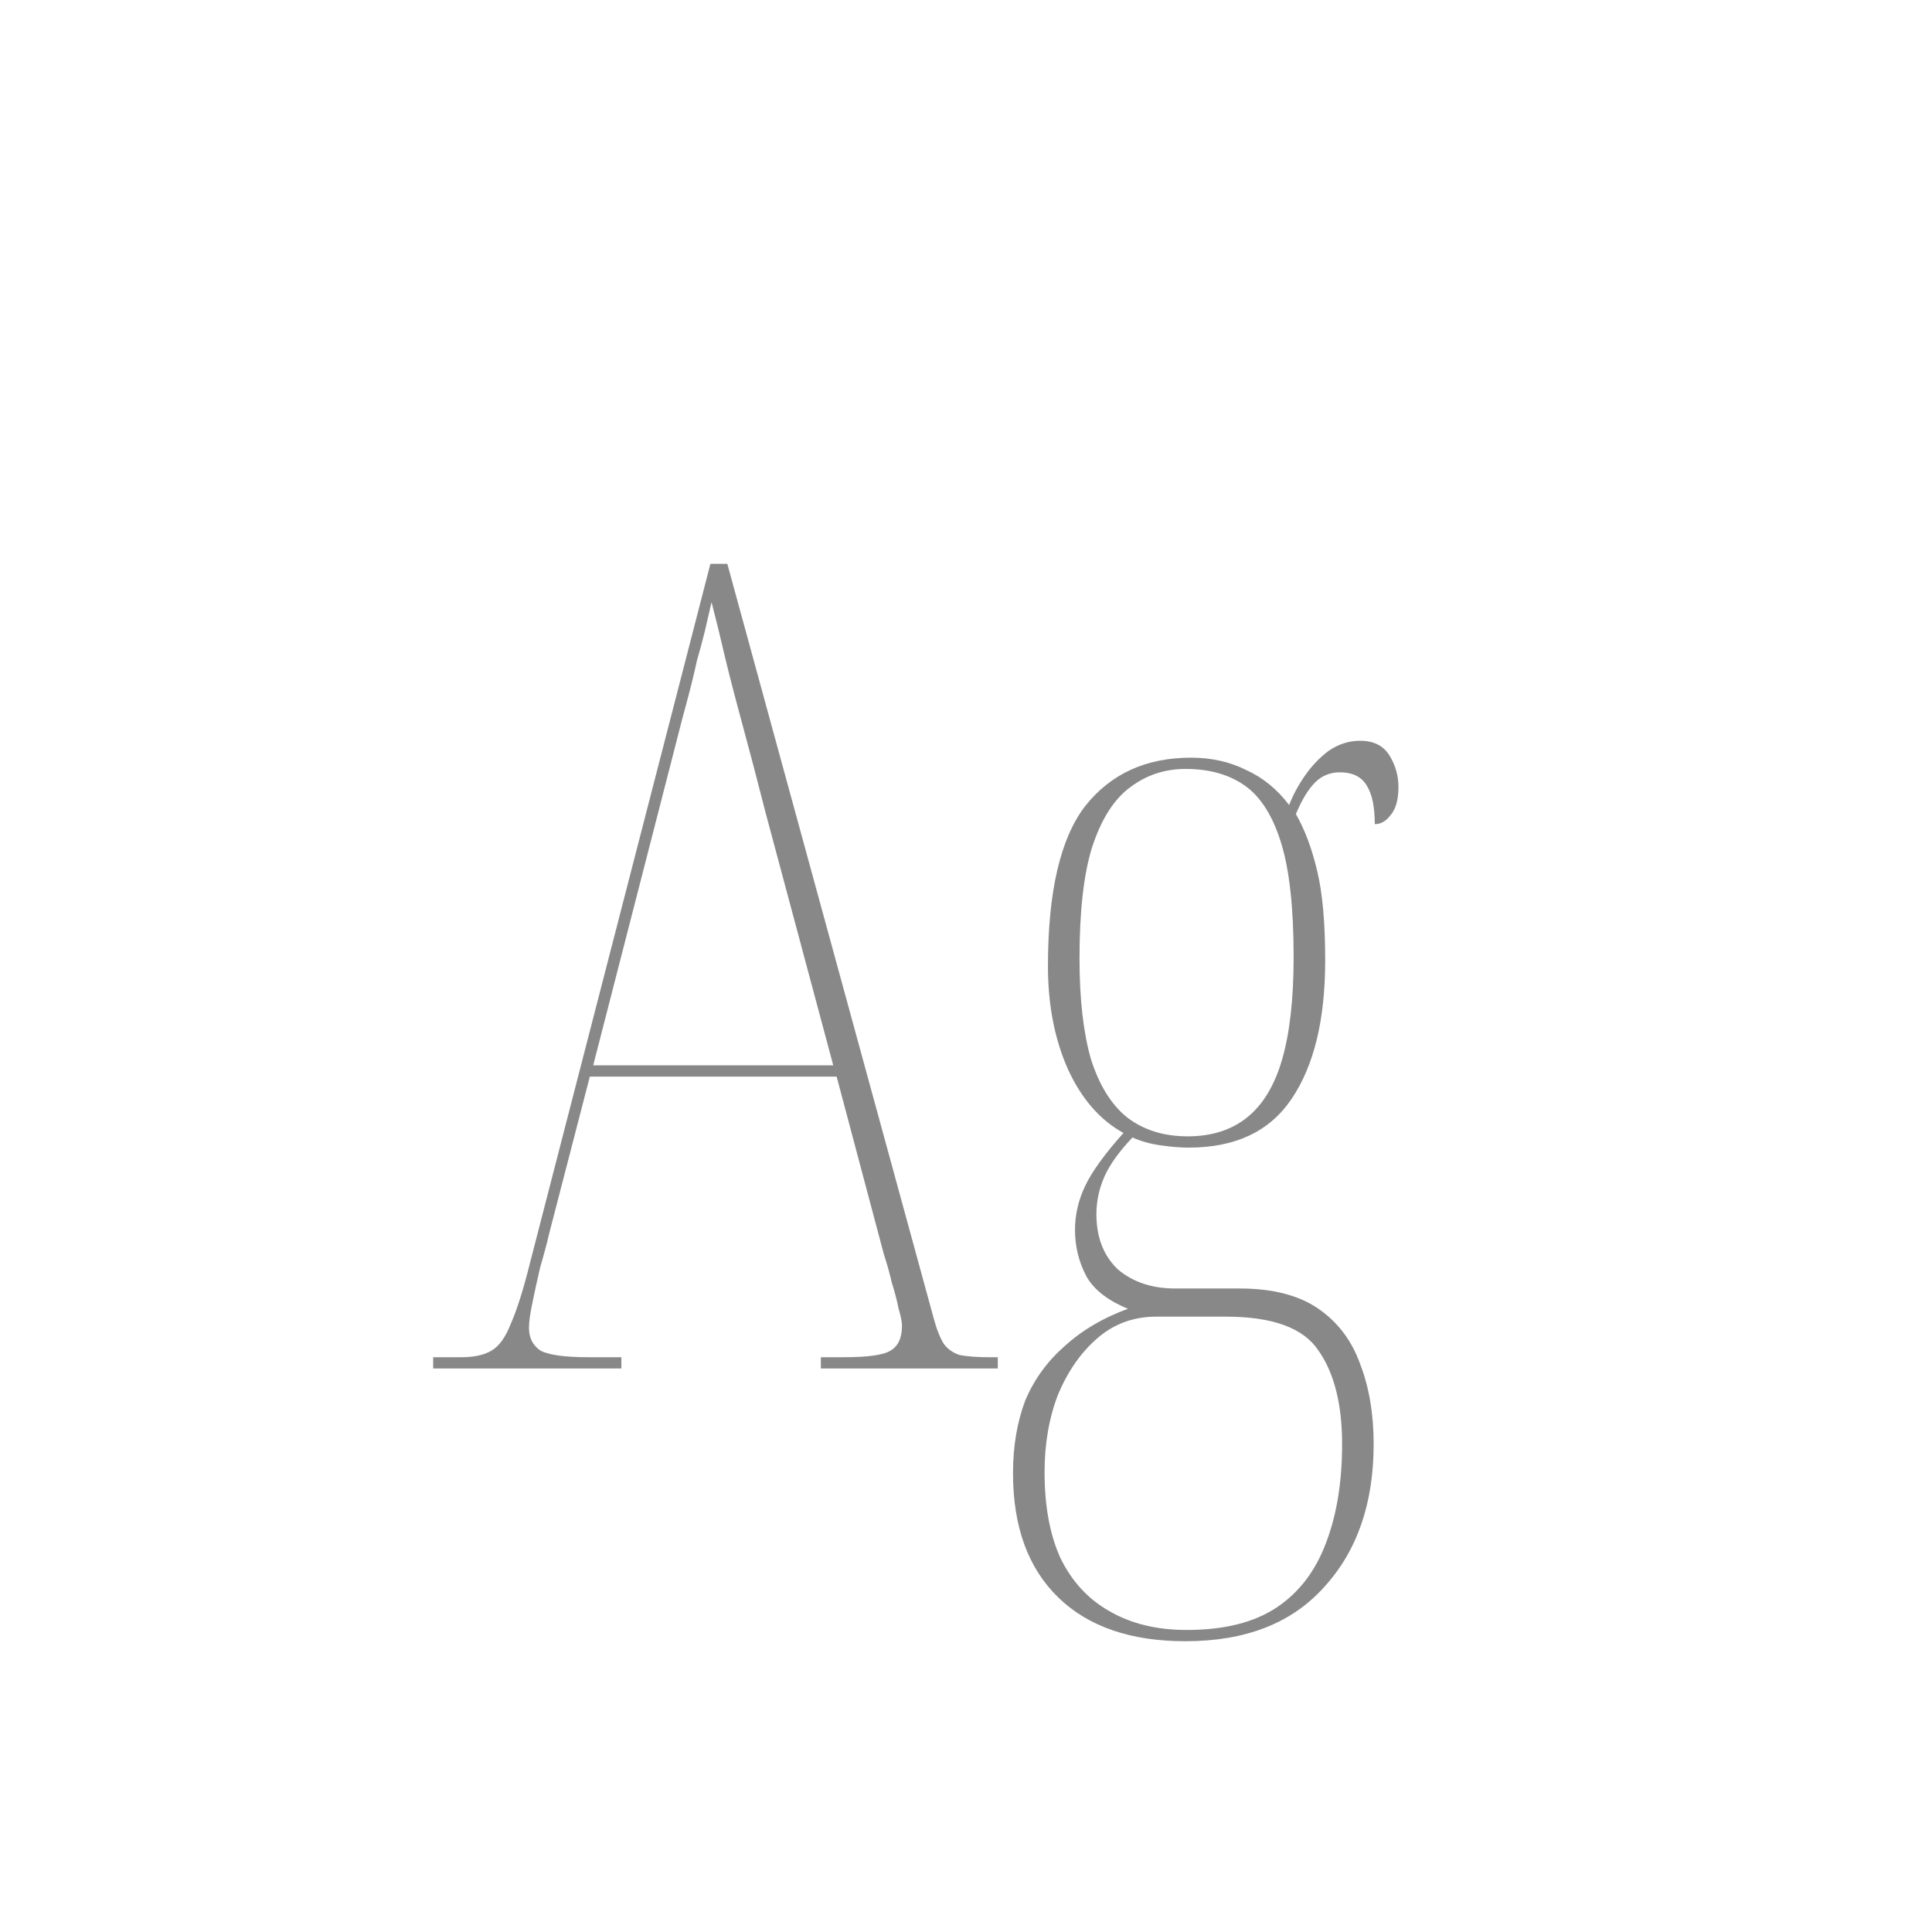 <svg width="24" height="24" viewBox="0 0 24 24" fill="none" xmlns="http://www.w3.org/2000/svg">
<path d="M5.381 17V16.86H5.731C5.89 16.86 6.016 16.832 6.109 16.776C6.203 16.72 6.282 16.608 6.347 16.44C6.422 16.272 6.501 16.02 6.585 15.684L8.825 7.004H9.035L11.597 16.37C11.634 16.51 11.677 16.617 11.723 16.692C11.77 16.757 11.835 16.804 11.919 16.832C12.012 16.851 12.139 16.86 12.297 16.86H12.395V17H10.197V16.86H10.477C10.785 16.86 10.981 16.832 11.065 16.776C11.159 16.72 11.205 16.617 11.205 16.468C11.205 16.421 11.191 16.351 11.163 16.258C11.145 16.165 11.117 16.057 11.079 15.936C11.051 15.815 11.018 15.698 10.981 15.586L10.393 13.374H7.327L6.823 15.32C6.795 15.441 6.758 15.581 6.711 15.74C6.674 15.899 6.641 16.048 6.613 16.188C6.585 16.319 6.571 16.421 6.571 16.496C6.571 16.617 6.618 16.711 6.711 16.776C6.814 16.832 7.015 16.86 7.313 16.86H7.719V17H5.381ZM7.369 13.234H10.351L9.511 10.098C9.399 9.659 9.301 9.286 9.217 8.978C9.133 8.67 9.063 8.399 9.007 8.166C8.951 7.923 8.895 7.695 8.839 7.48C8.811 7.601 8.783 7.723 8.755 7.844C8.727 7.956 8.695 8.077 8.657 8.208C8.629 8.339 8.592 8.493 8.545 8.67C8.499 8.838 8.447 9.034 8.391 9.258L7.369 13.234ZM14.726 20.388C14.045 20.388 13.517 20.206 13.144 19.842C12.771 19.478 12.584 18.965 12.584 18.302C12.584 17.966 12.635 17.663 12.738 17.392C12.85 17.131 13.013 16.907 13.228 16.72C13.443 16.524 13.704 16.37 14.012 16.258C13.76 16.155 13.587 16.02 13.494 15.852C13.401 15.675 13.354 15.483 13.354 15.278C13.354 15.091 13.396 14.909 13.48 14.732C13.564 14.555 13.723 14.335 13.956 14.074C13.667 13.915 13.438 13.654 13.27 13.29C13.102 12.917 13.018 12.487 13.018 12.002C13.018 11.078 13.172 10.415 13.48 10.014C13.797 9.613 14.236 9.412 14.796 9.412C15.048 9.412 15.277 9.463 15.482 9.566C15.687 9.659 15.865 9.804 16.014 10C16.061 9.879 16.126 9.757 16.21 9.636C16.294 9.515 16.392 9.412 16.504 9.328C16.625 9.244 16.756 9.202 16.896 9.202C17.064 9.202 17.185 9.263 17.26 9.384C17.335 9.505 17.372 9.636 17.372 9.776C17.372 9.935 17.339 10.051 17.274 10.126C17.218 10.201 17.153 10.238 17.078 10.238C17.078 10.023 17.045 9.865 16.98 9.762C16.915 9.65 16.803 9.594 16.644 9.594C16.523 9.594 16.42 9.636 16.336 9.72C16.252 9.804 16.173 9.935 16.098 10.112C16.21 10.308 16.299 10.546 16.364 10.826C16.429 11.097 16.462 11.465 16.462 11.932C16.462 12.669 16.322 13.243 16.042 13.654C15.771 14.055 15.347 14.256 14.768 14.256C14.665 14.256 14.549 14.247 14.418 14.228C14.287 14.209 14.171 14.177 14.068 14.13C13.9 14.307 13.783 14.471 13.718 14.62C13.653 14.769 13.62 14.923 13.62 15.082C13.62 15.371 13.709 15.6 13.886 15.768C14.073 15.927 14.311 16.006 14.6 16.006H15.398C15.809 16.006 16.135 16.09 16.378 16.258C16.621 16.426 16.793 16.655 16.896 16.944C17.008 17.233 17.064 17.565 17.064 17.938C17.064 18.675 16.859 19.268 16.448 19.716C16.047 20.164 15.473 20.388 14.726 20.388ZM14.74 20.248C15.207 20.248 15.58 20.155 15.86 19.968C16.14 19.781 16.345 19.511 16.476 19.156C16.607 18.811 16.672 18.405 16.672 17.938C16.672 17.443 16.574 17.056 16.378 16.776C16.191 16.496 15.809 16.356 15.23 16.356H14.362C14.082 16.356 13.839 16.445 13.634 16.622C13.429 16.799 13.265 17.033 13.144 17.322C13.032 17.611 12.976 17.933 12.976 18.288C12.976 18.708 13.041 19.063 13.172 19.352C13.312 19.641 13.513 19.861 13.774 20.01C14.045 20.169 14.367 20.248 14.74 20.248ZM14.754 14.116C15.053 14.116 15.3 14.037 15.496 13.878C15.692 13.719 15.837 13.477 15.93 13.15C16.023 12.823 16.07 12.403 16.07 11.89C16.07 11.283 16.019 10.812 15.916 10.476C15.813 10.14 15.664 9.902 15.468 9.762C15.272 9.622 15.025 9.552 14.726 9.552C14.465 9.552 14.231 9.631 14.026 9.79C13.83 9.939 13.676 10.187 13.564 10.532C13.461 10.868 13.41 11.325 13.41 11.904C13.41 12.408 13.457 12.823 13.55 13.15C13.653 13.477 13.802 13.719 13.998 13.878C14.203 14.037 14.455 14.116 14.754 14.116Z" fill="#888888"/>
</svg>
